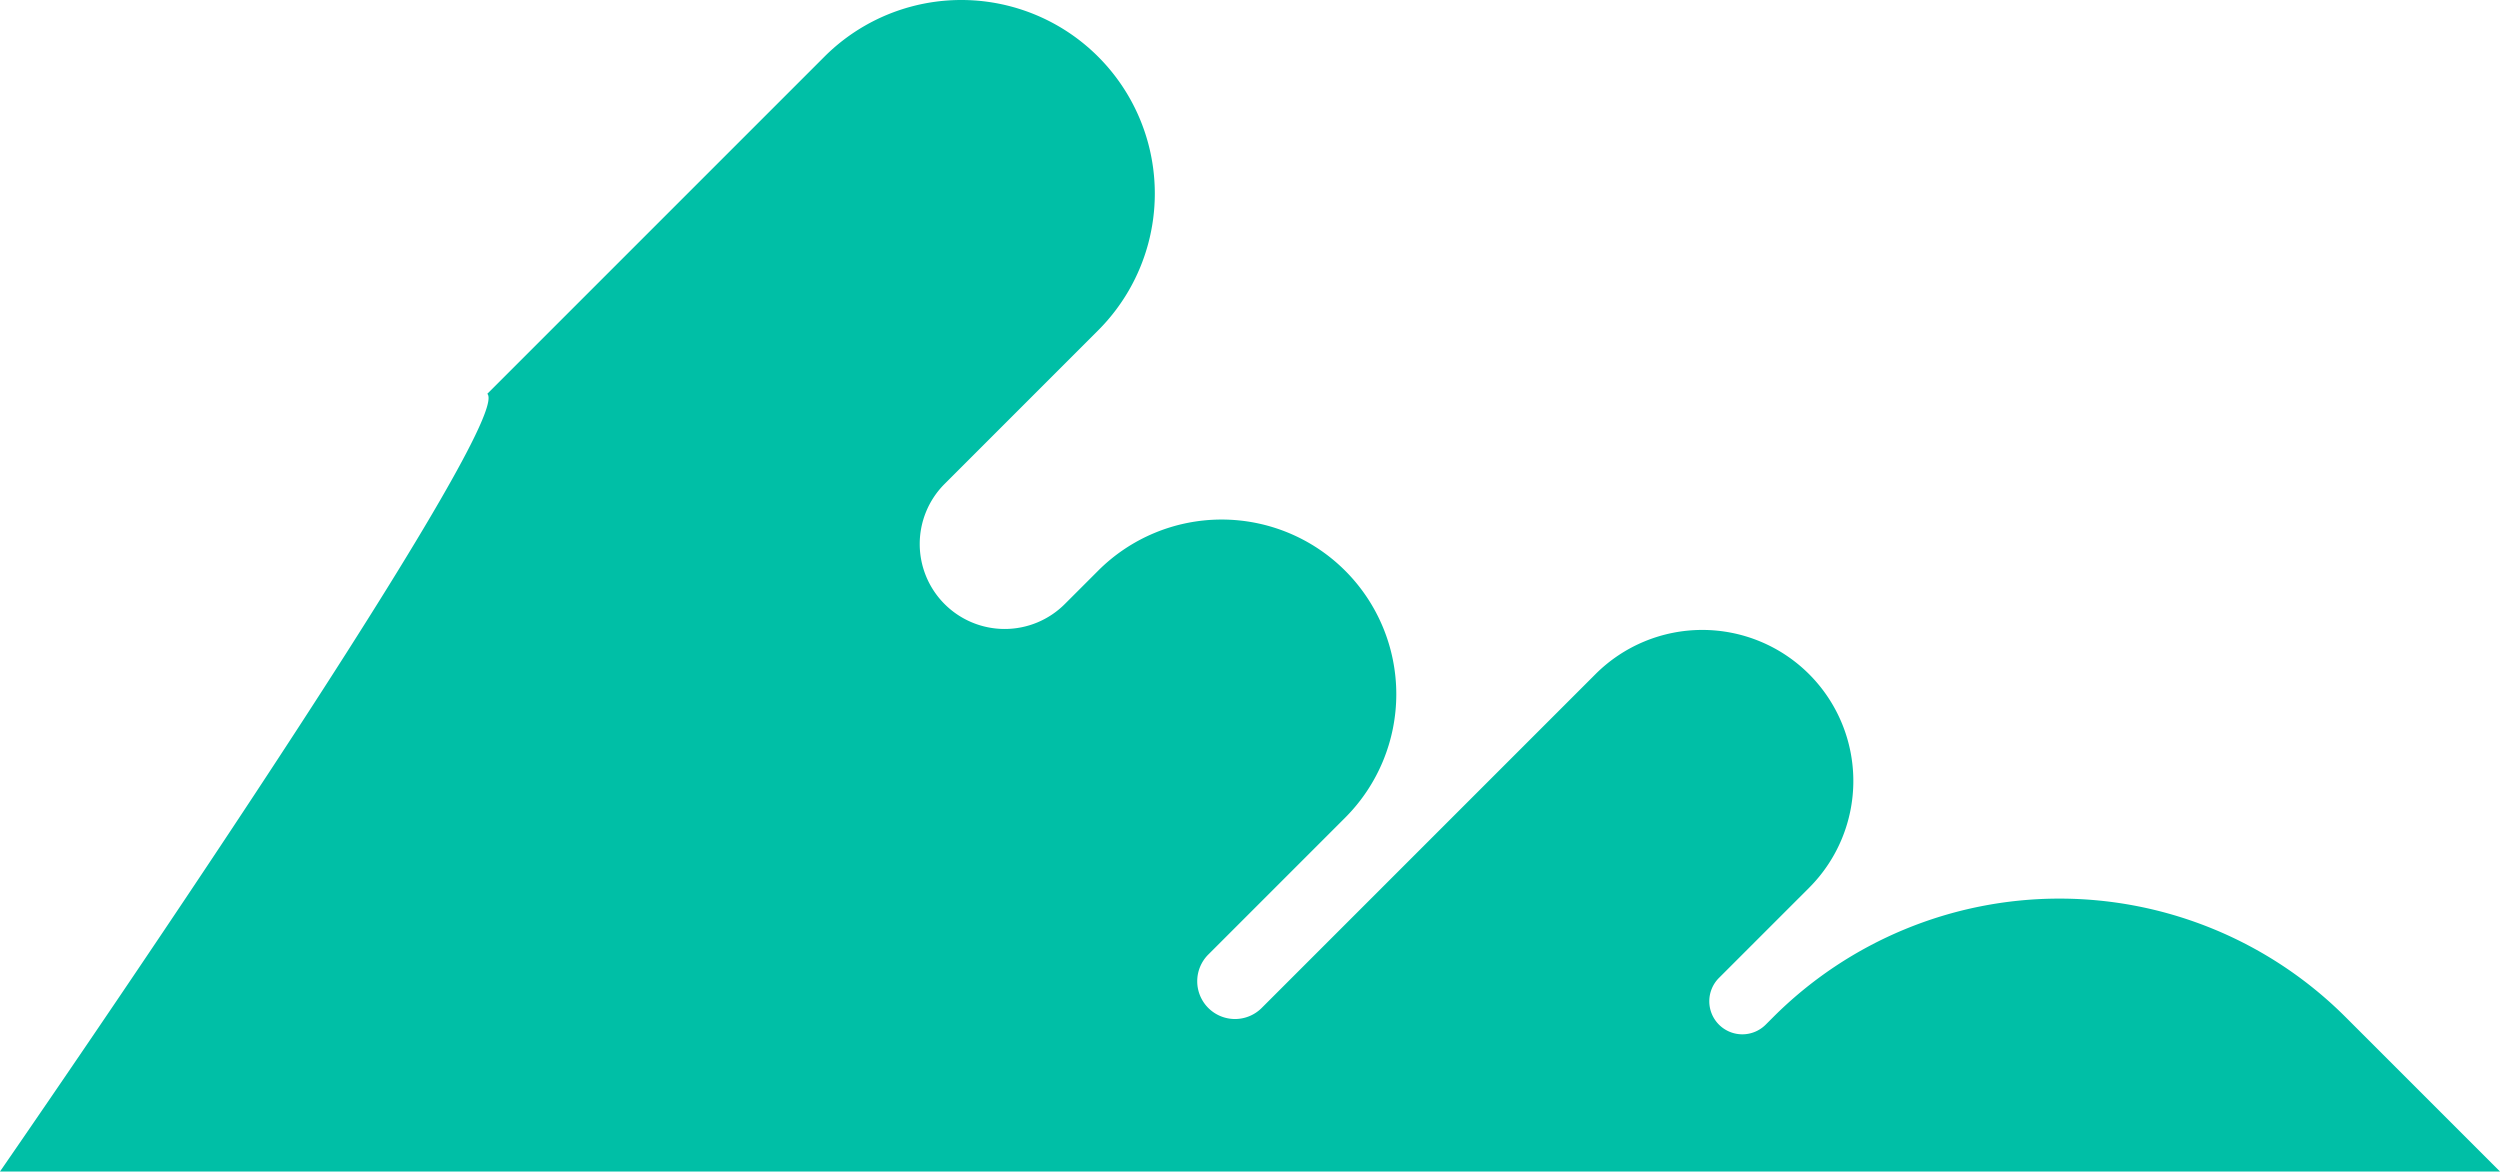 <svg xmlns="http://www.w3.org/2000/svg" width="607.874" height="284.851" viewBox="0 0 607.874 284.851">
  <path id="Path_1" data-name="Path 1" d="M-14.19,314.215l81.97-81.969a47.057,47.057,0,0,1,66.549,0h0a47.057,47.057,0,0,1,0,66.549L97,336.128a20.66,20.66,0,0,0,0,29.217h0a20.658,20.658,0,0,0,29.216,0l8.116-8.116a42.467,42.467,0,0,1,60.057,0h0a42.467,42.467,0,0,1,0,60.057l-33.275,33.275a9.183,9.183,0,0,0,0,12.985h0a9.182,9.182,0,0,0,12.986,0l81.158-81.158a36.728,36.728,0,0,1,51.941,0h0a36.728,36.728,0,0,1,0,51.941l-21.913,21.913a8.035,8.035,0,0,0,0,11.362h0a8.033,8.033,0,0,0,11.362,0l1.817-1.817a98.432,98.432,0,0,1,139.2,0l37.527,37.527H-132.681S-6.886,321.52-14.19,314.215Z" transform="translate(132.681 -218.463)" fill="#00bfa6"/>
</svg>
